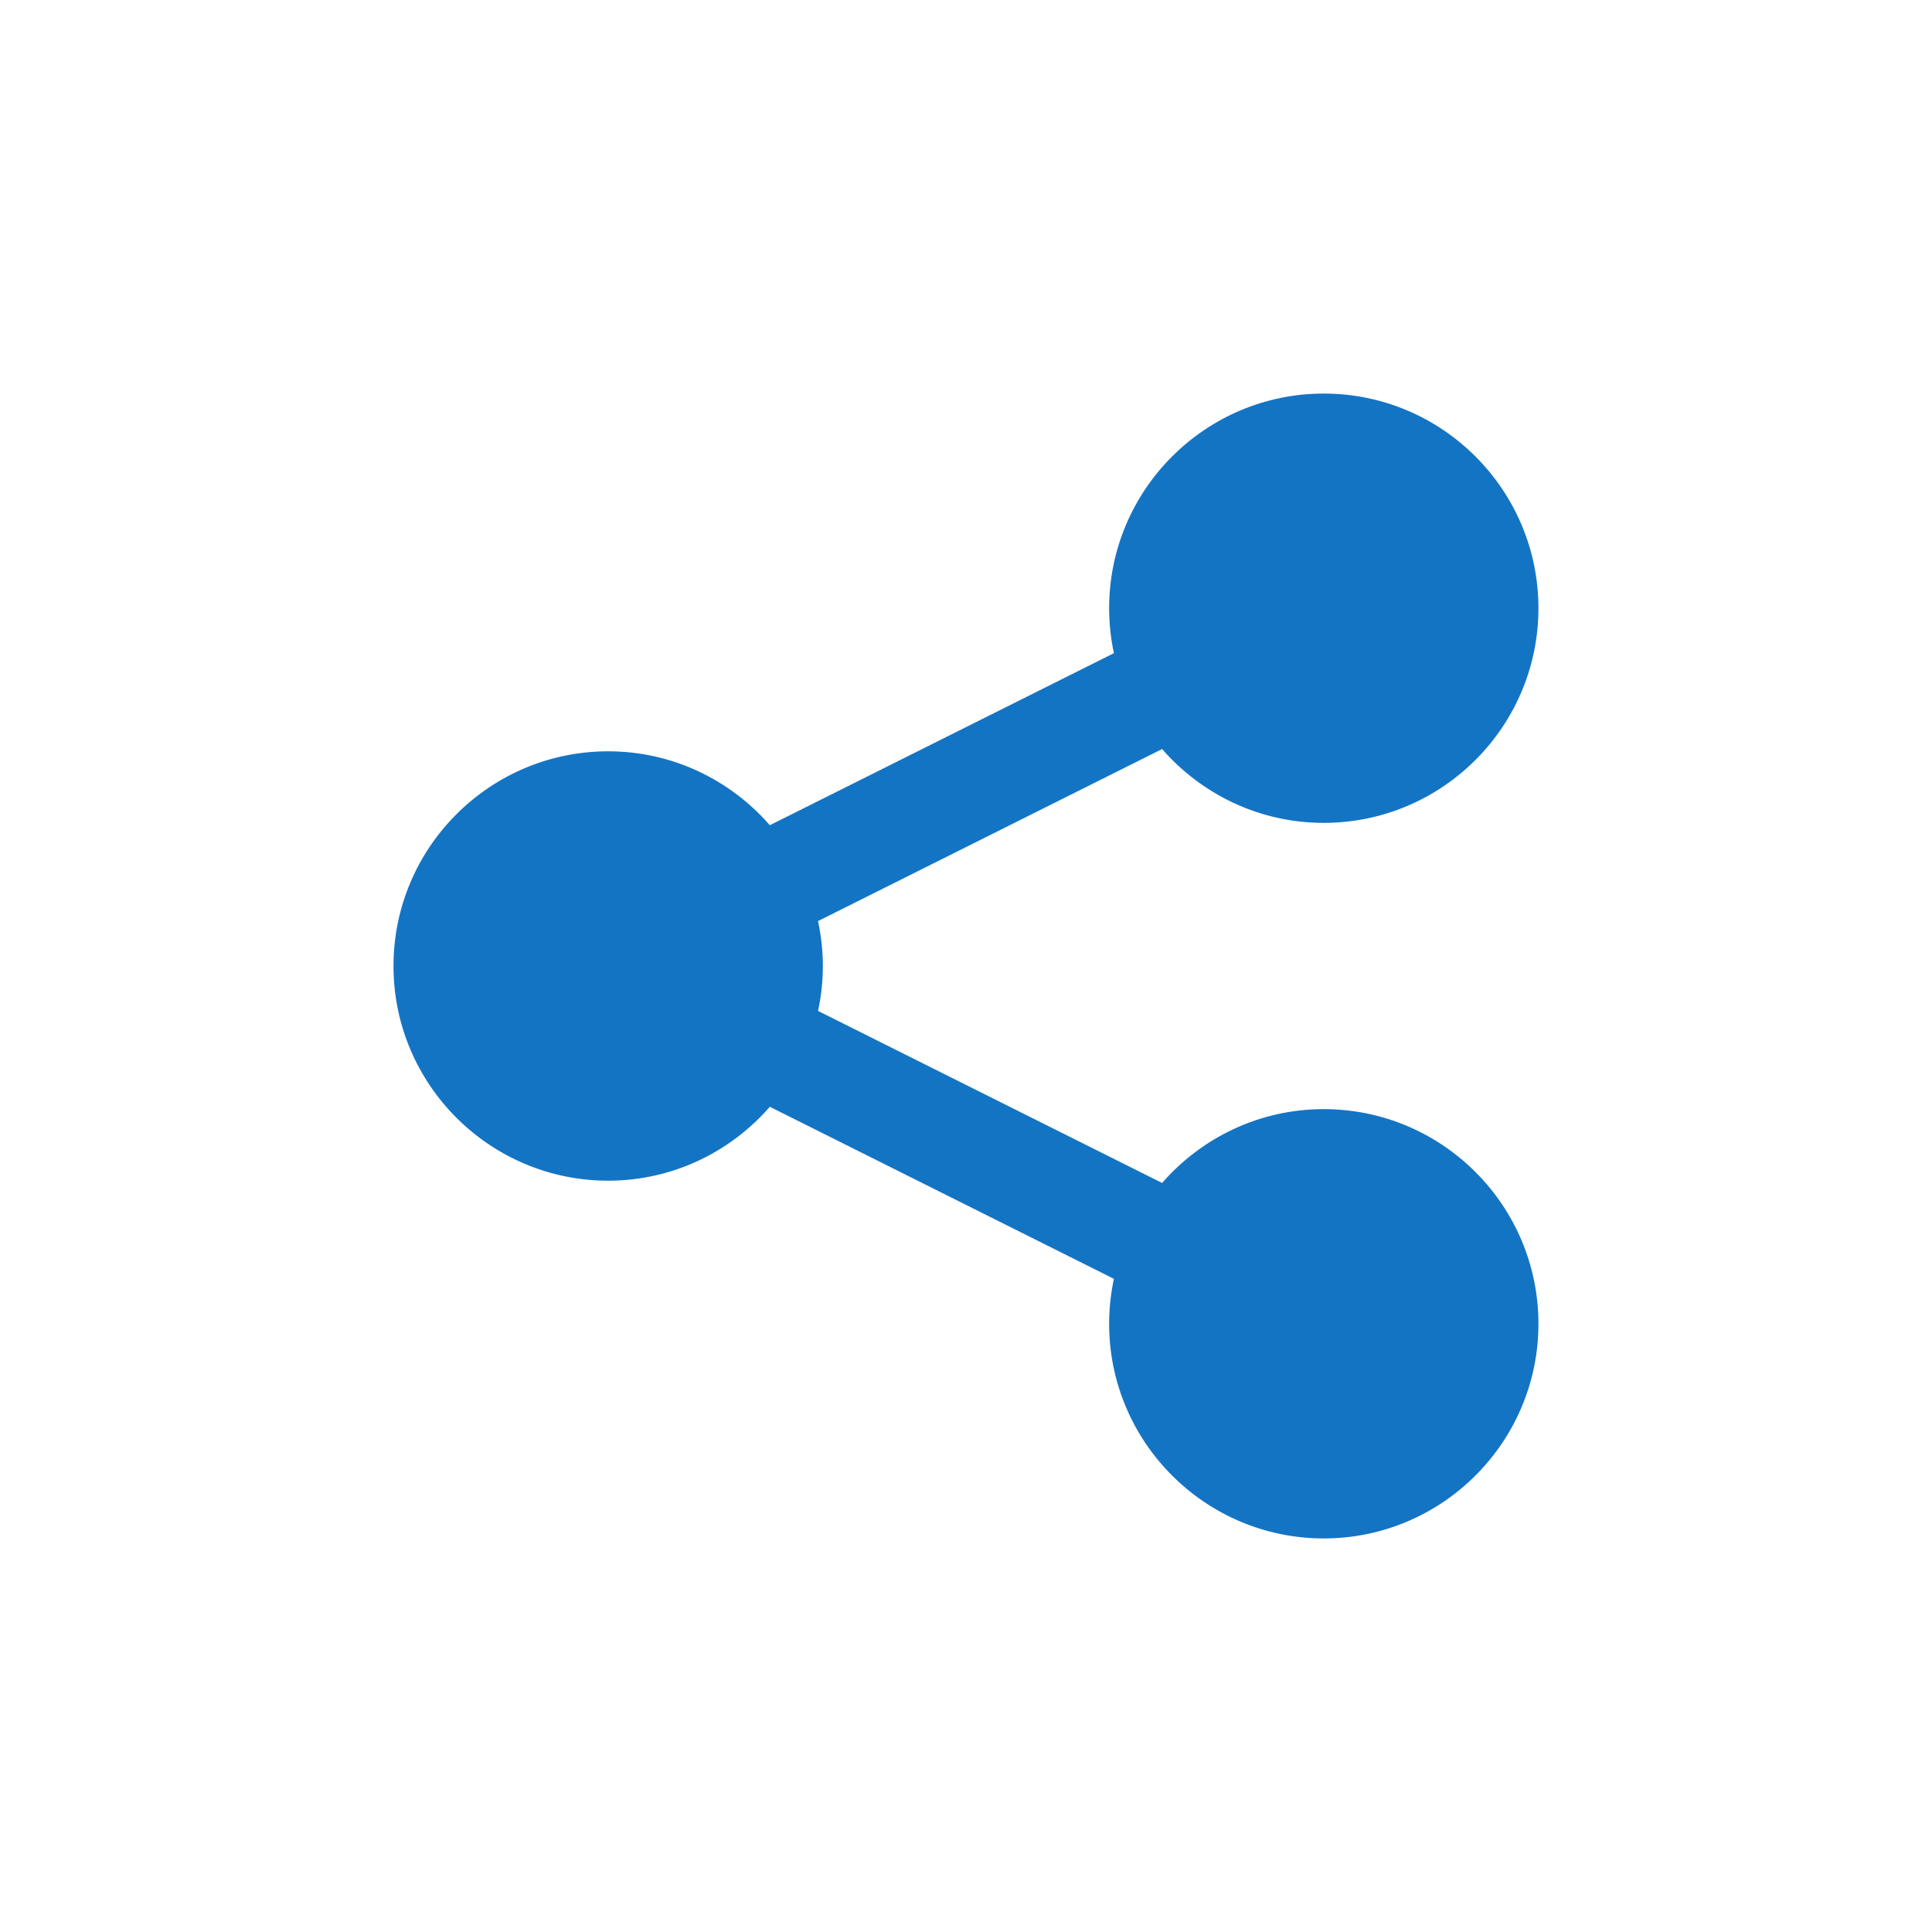 <?xml version="1.0" encoding="UTF-8"?>
<!-- Generated by Pixelmator Pro 3.6.16 -->
<svg width="24" height="24" viewBox="0 0 24 24" xmlns="http://www.w3.org/2000/svg">
    <clipPath id="clipPath1">
        <path d="M 4 4 L 20 4 L 20 20 L 4 20 Z"/>
    </clipPath>
    <g id="Group" clip-path="url(#clipPath1)">
        <path id="Path" fill="#1474c4" stroke="none" d="M 16.444 13.778 C 15.643 13.778 14.926 14.134 14.436 14.695 L 10.162 12.558 C 10.201 12.378 10.222 12.192 10.222 12 C 10.222 11.808 10.2 11.622 10.162 11.442 L 14.436 9.305 C 14.926 9.866 15.643 10.222 16.444 10.222 C 17.915 10.222 19.111 9.026 19.111 7.556 C 19.111 6.085 17.915 4.889 16.444 4.889 C 14.974 4.889 13.778 6.085 13.778 7.556 C 13.778 7.747 13.799 7.933 13.837 8.114 L 9.563 10.251 C 9.074 9.69 8.356 9.333 7.555 9.333 C 6.084 9.333 4.888 10.529 4.888 12 C 4.888 13.471 6.084 14.667 7.555 14.667 C 8.356 14.667 9.074 14.31 9.563 13.749 L 13.837 15.886 C 13.799 16.066 13.778 16.253 13.778 16.445 C 13.778 17.915 14.974 19.111 16.444 19.111 C 17.915 19.111 19.111 17.915 19.111 16.445 C 19.111 14.974 17.915 13.778 16.444 13.778 Z"/>
    </g>
</svg>
